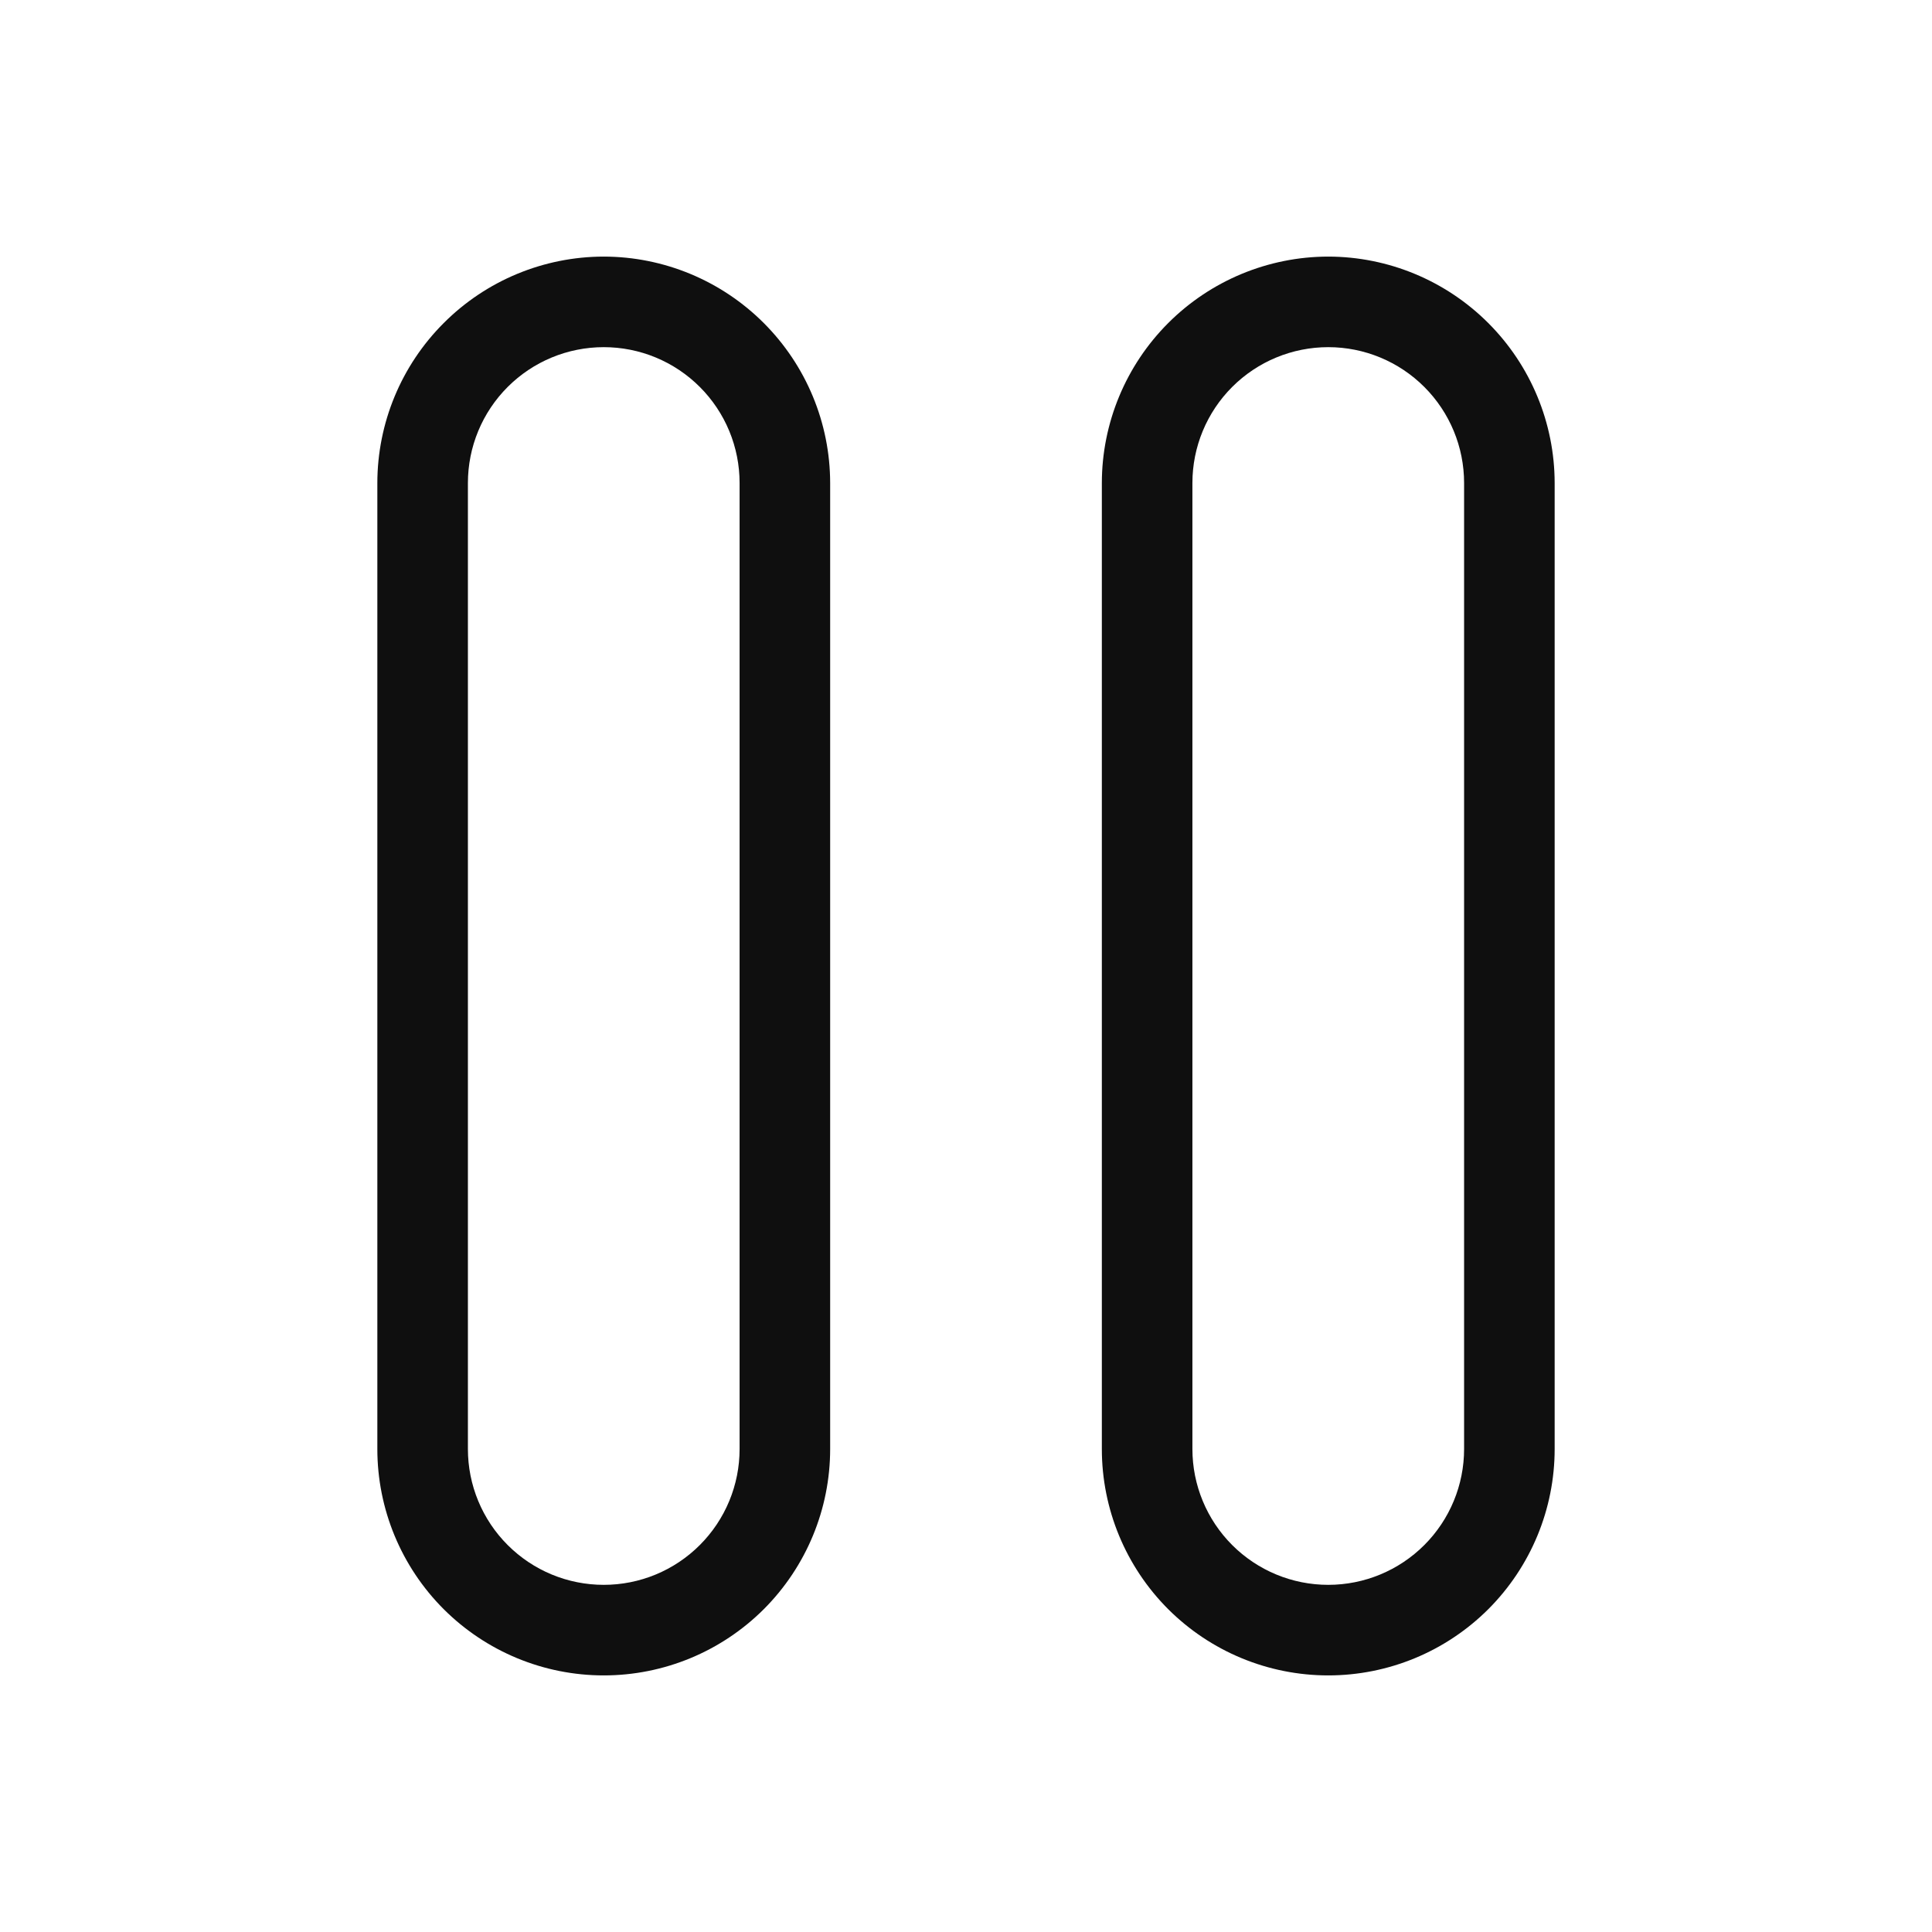 <svg width="32" height="32" viewBox="0 0 32 32" fill="none" xmlns="http://www.w3.org/2000/svg">
<path d="M10 4.25C9.006 4.251 8.053 4.646 7.35 5.35C6.646 6.053 6.251 7.006 6.25 8V24C6.25 24.995 6.645 25.948 7.348 26.652C8.052 27.355 9.005 27.75 10 27.75C10.995 27.75 11.948 27.355 12.652 26.652C13.355 25.948 13.75 24.995 13.75 24V8C13.749 7.006 13.353 6.053 12.65 5.35C11.947 4.647 10.994 4.251 10 4.25ZM12.25 24C12.25 24.296 12.192 24.588 12.079 24.861C11.966 25.134 11.8 25.382 11.591 25.591C11.382 25.8 11.134 25.966 10.861 26.079C10.588 26.192 10.296 26.25 10 26.25C9.705 26.25 9.412 26.192 9.139 26.079C8.866 25.966 8.618 25.8 8.409 25.591C8.2 25.382 8.034 25.134 7.921 24.861C7.808 24.588 7.75 24.296 7.75 24V8C7.75 7.705 7.808 7.412 7.921 7.139C8.034 6.866 8.2 6.618 8.409 6.409C8.618 6.2 8.866 6.034 9.139 5.921C9.412 5.808 9.705 5.75 10 5.75C10.296 5.75 10.588 5.808 10.861 5.921C11.134 6.034 11.382 6.2 11.591 6.409C11.8 6.618 11.966 6.866 12.079 7.139C12.192 7.412 12.25 7.705 12.25 8V24ZM22 4.25C21.006 4.251 20.053 4.647 19.35 5.35C18.647 6.053 18.251 7.006 18.25 8V24C18.25 24.995 18.645 25.948 19.348 26.652C20.052 27.355 21.005 27.75 22 27.75C22.995 27.75 23.948 27.355 24.652 26.652C25.355 25.948 25.75 24.995 25.75 24V8C25.749 7.006 25.353 6.053 24.65 5.35C23.947 4.647 22.994 4.251 22 4.25ZM24.25 24C24.25 24.597 24.013 25.169 23.591 25.591C23.169 26.013 22.597 26.25 22 26.25C21.403 26.25 20.831 26.013 20.409 25.591C19.987 25.169 19.75 24.597 19.75 24V8C19.75 7.403 19.987 6.831 20.409 6.409C20.831 5.987 21.403 5.75 22 5.75C22.597 5.75 23.169 5.987 23.591 6.409C24.013 6.831 24.25 7.403 24.25 8V24Z" fill="#0F0F0F"/>
</svg>
